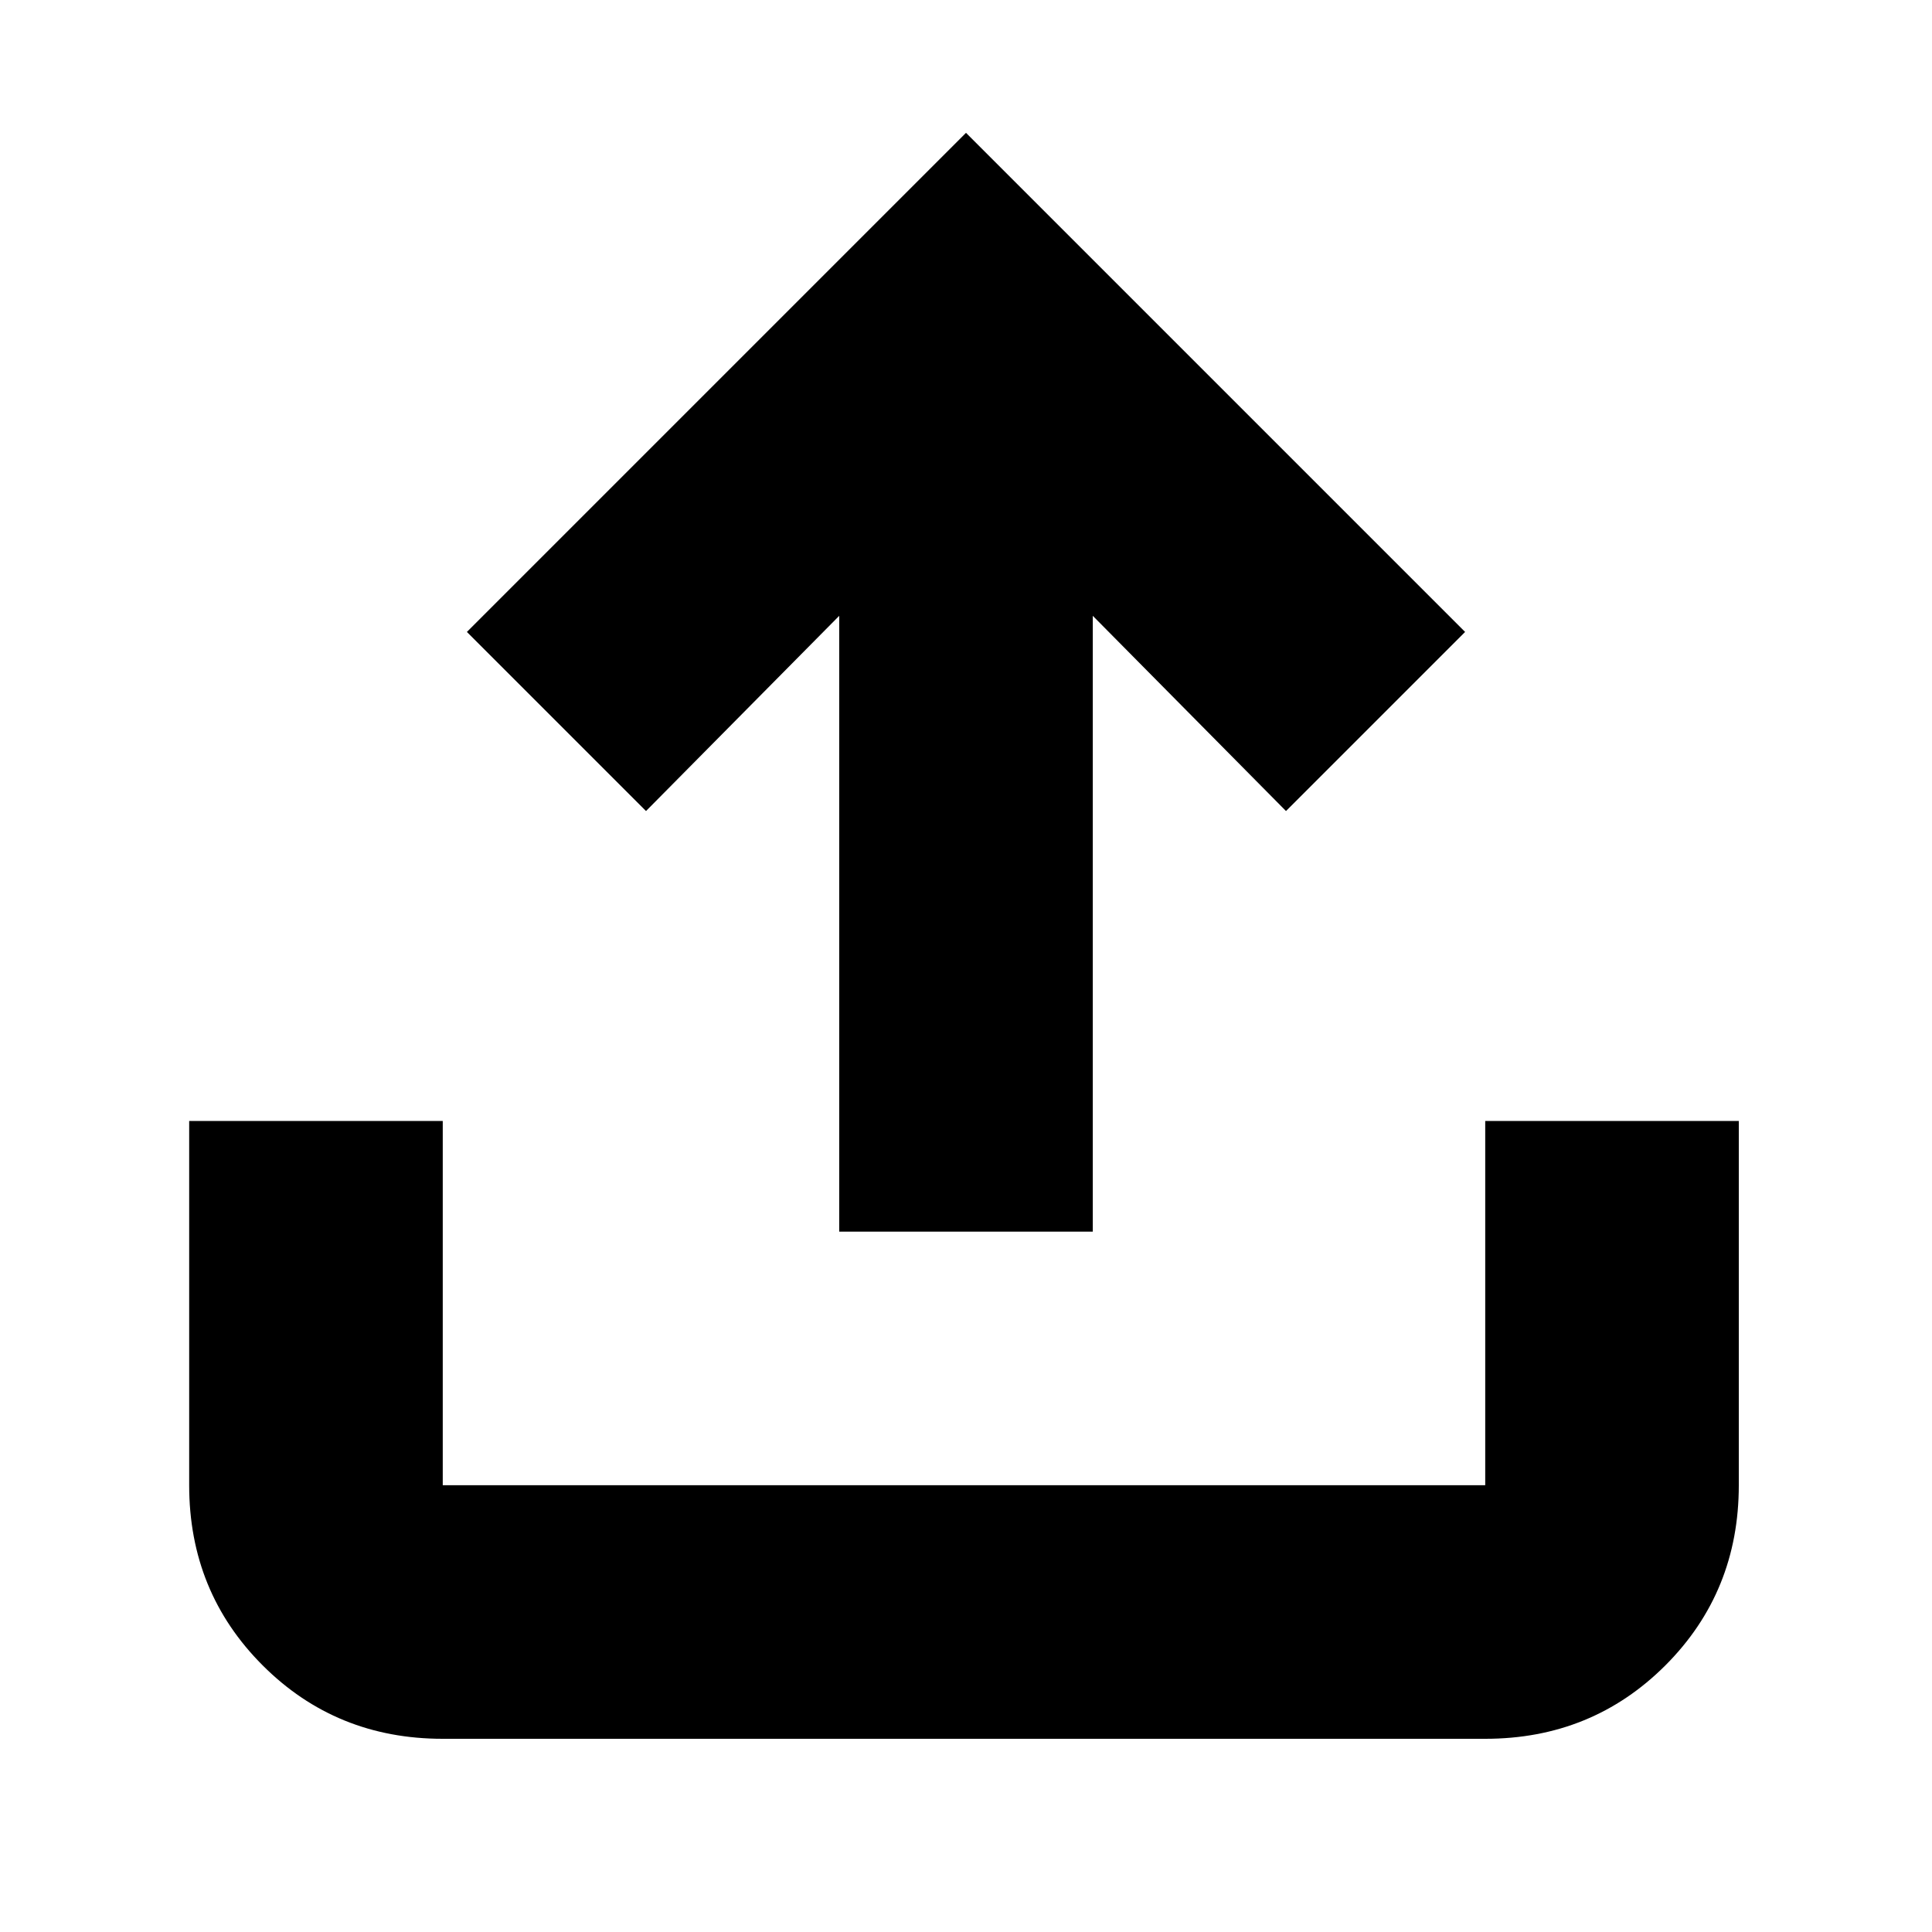 <svg xmlns="http://www.w3.org/2000/svg" height="24" width="24"><path d="M5.5 21.6q-1.325 0-2.237-.912-.913-.913-.913-2.238v-4.525H5.5v4.525h12.95v-4.525h3.15v4.525q0 1.325-.912 2.238-.913.912-2.238.912Zm4.925-6.3V7.65l-2.4 2.425L5.8 7.85l6.2-6.2 6.2 6.2-2.225 2.225-2.4-2.425v7.65Z"/></svg>